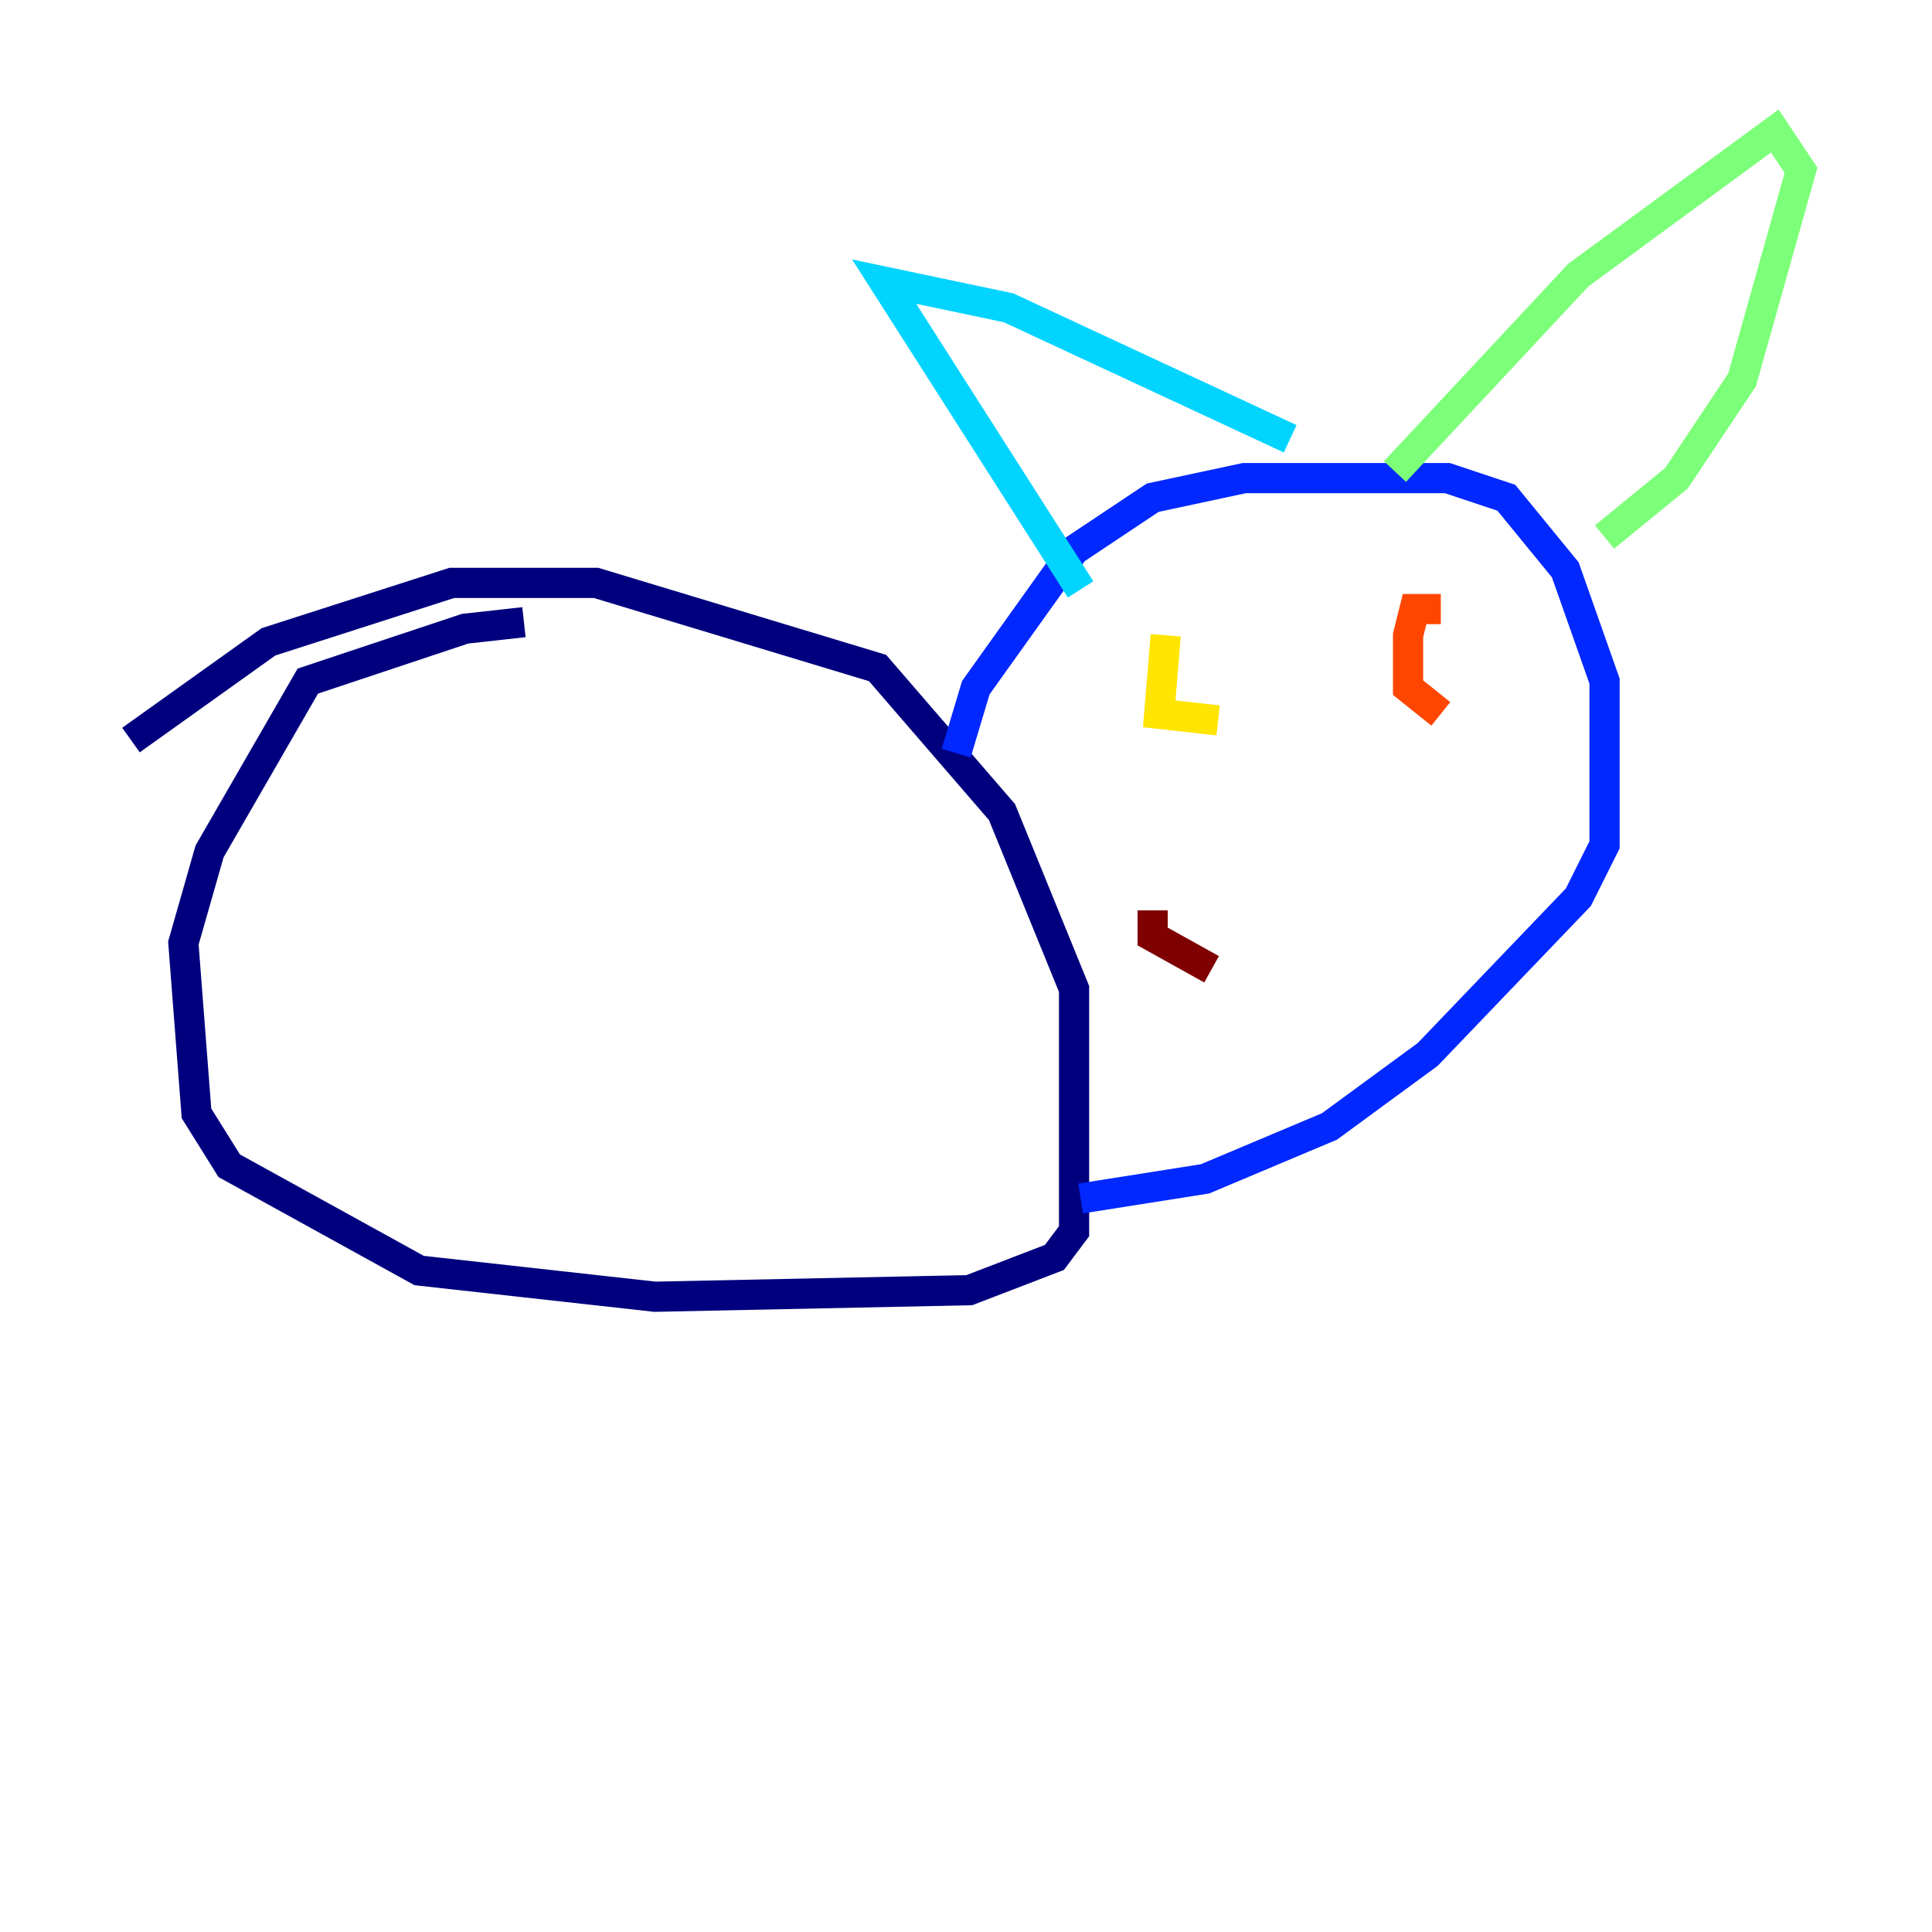 <?xml version="1.0" encoding="utf-8" ?>
<svg baseProfile="tiny" height="128" version="1.2" viewBox="0,0,128,128" width="128" xmlns="http://www.w3.org/2000/svg" xmlns:ev="http://www.w3.org/2001/xml-events" xmlns:xlink="http://www.w3.org/1999/xlink"><defs /><polyline fill="none" points="34.712,41.22 30.807,41.654 20.393,45.125 13.885,56.407 12.149,62.481 13.017,73.763 15.186,77.234 27.77,84.176 43.39,85.912 64.217,85.478 69.858,83.308 71.159,81.573 71.159,65.519 66.386,53.803 58.142,44.258 39.485,38.617 29.939,38.617 17.79,42.522 8.678,49.031" stroke="#00007f" stroke-width="2" /><polyline fill="none" points="63.349,49.898 64.651,45.559 71.159,36.447 76.366,32.976 82.441,31.675 95.891,31.675 99.797,32.976 103.702,37.749 106.305,45.125 106.305,55.973 104.57,59.444 94.59,69.858 88.081,74.63 79.837,78.102 71.593,79.403" stroke="#0028ff" stroke-width="2" /><polyline fill="none" points="71.593,39.051 58.576,18.658 66.82,20.393 85.478,29.071" stroke="#00d4ff" stroke-width="2" /><polyline fill="none" points="92.42,31.241 104.57,18.224 117.586,8.678 119.322,11.281 115.417,25.166 111.078,31.675 106.305,35.58" stroke="#7cff79" stroke-width="2" /><polyline fill="none" points="77.234,42.088 76.8,47.295 80.705,47.729" stroke="#ffe500" stroke-width="2" /><polyline fill="none" points="95.458,40.352 93.722,40.352 93.288,42.088 93.288,45.559 95.458,47.295" stroke="#ff4600" stroke-width="2" /><polyline fill="none" points="76.366,60.312 76.366,62.047 80.271,64.217" stroke="#7f0000" stroke-width="2" /></svg>